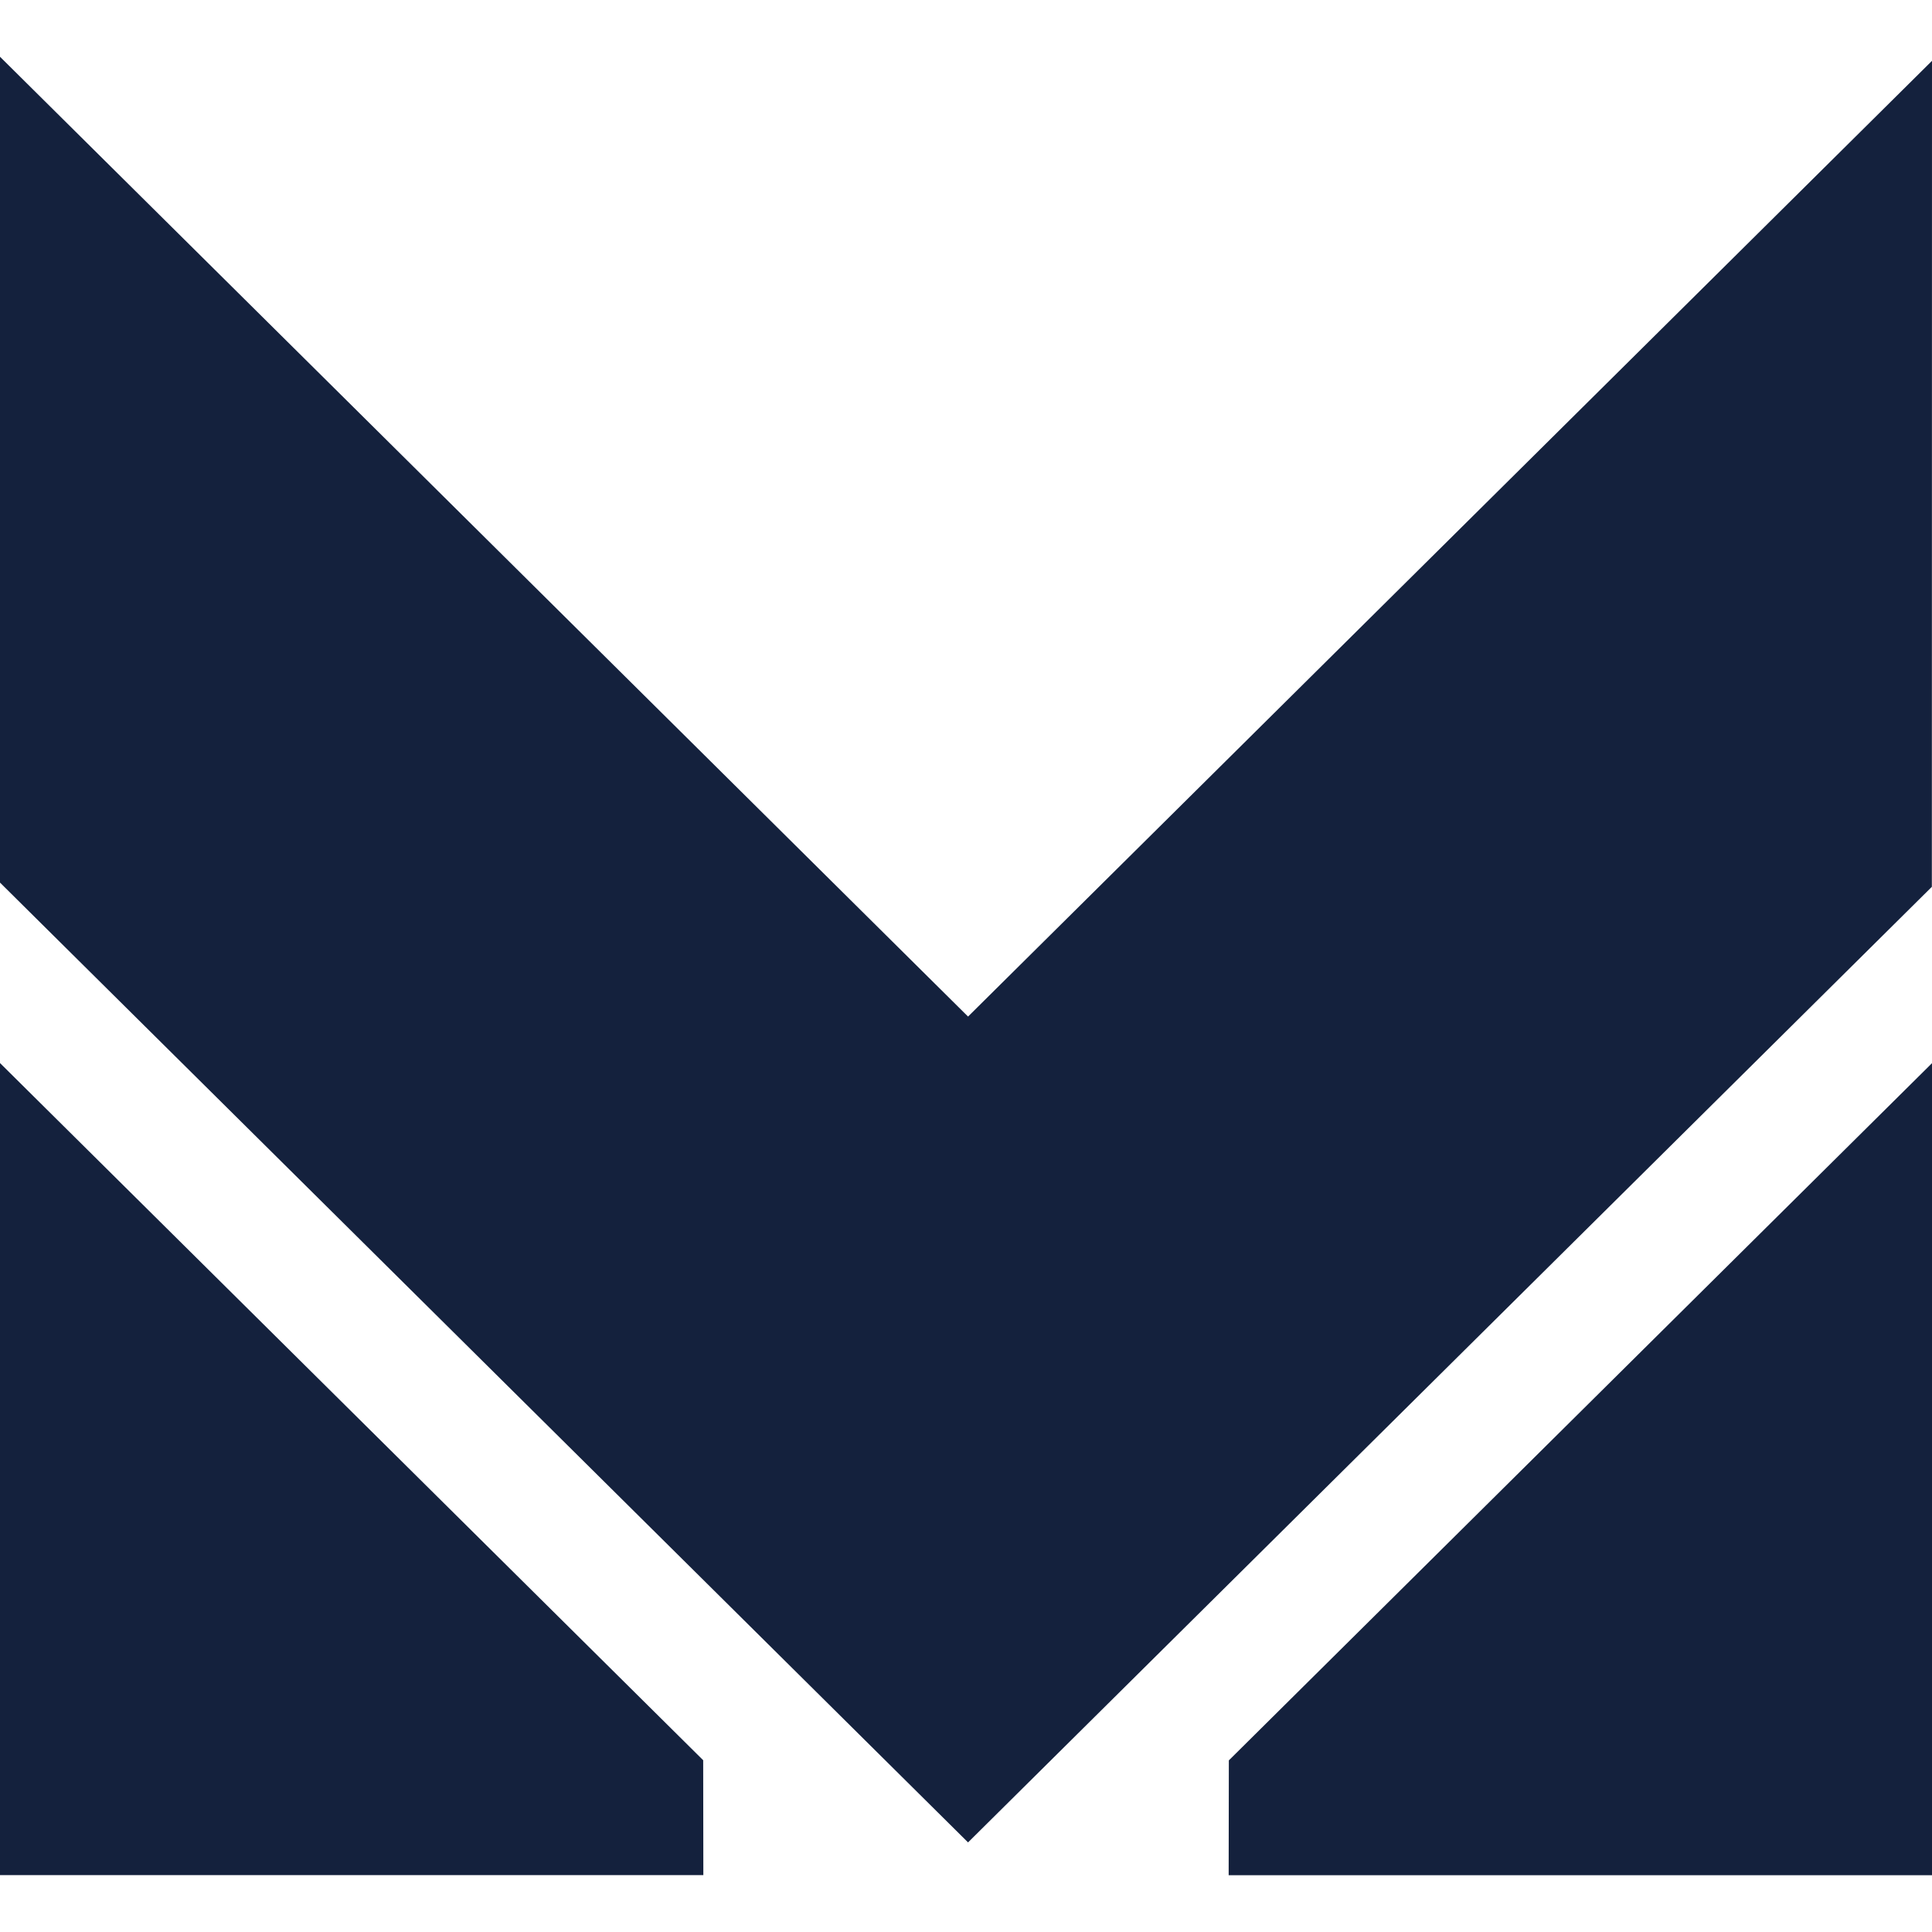 <svg width="64" height="64" viewBox="0 0 64 64" fill="none" xmlns="http://www.w3.org/2000/svg">
<g clip-path="url(#clip0)">
<path d="M0 35.215V62.115H23.299L23.294 58.31L0 35.215Z" fill="#14213D"/>
<path d="M40.701 62.12H64V35.219L40.707 58.315L40.701 62.12Z" fill="#14213D"/>
<path d="M64 2.015L32.068 33.675L0 1.88V29.237L32.068 61.032L63.995 29.377L64 2.015Z" fill="#14213D"/>
</g>
<defs>
<clipPath id="clip0">
<rect width="64" height="64" fill="white"/>
</clipPath>
</defs>
</svg>
